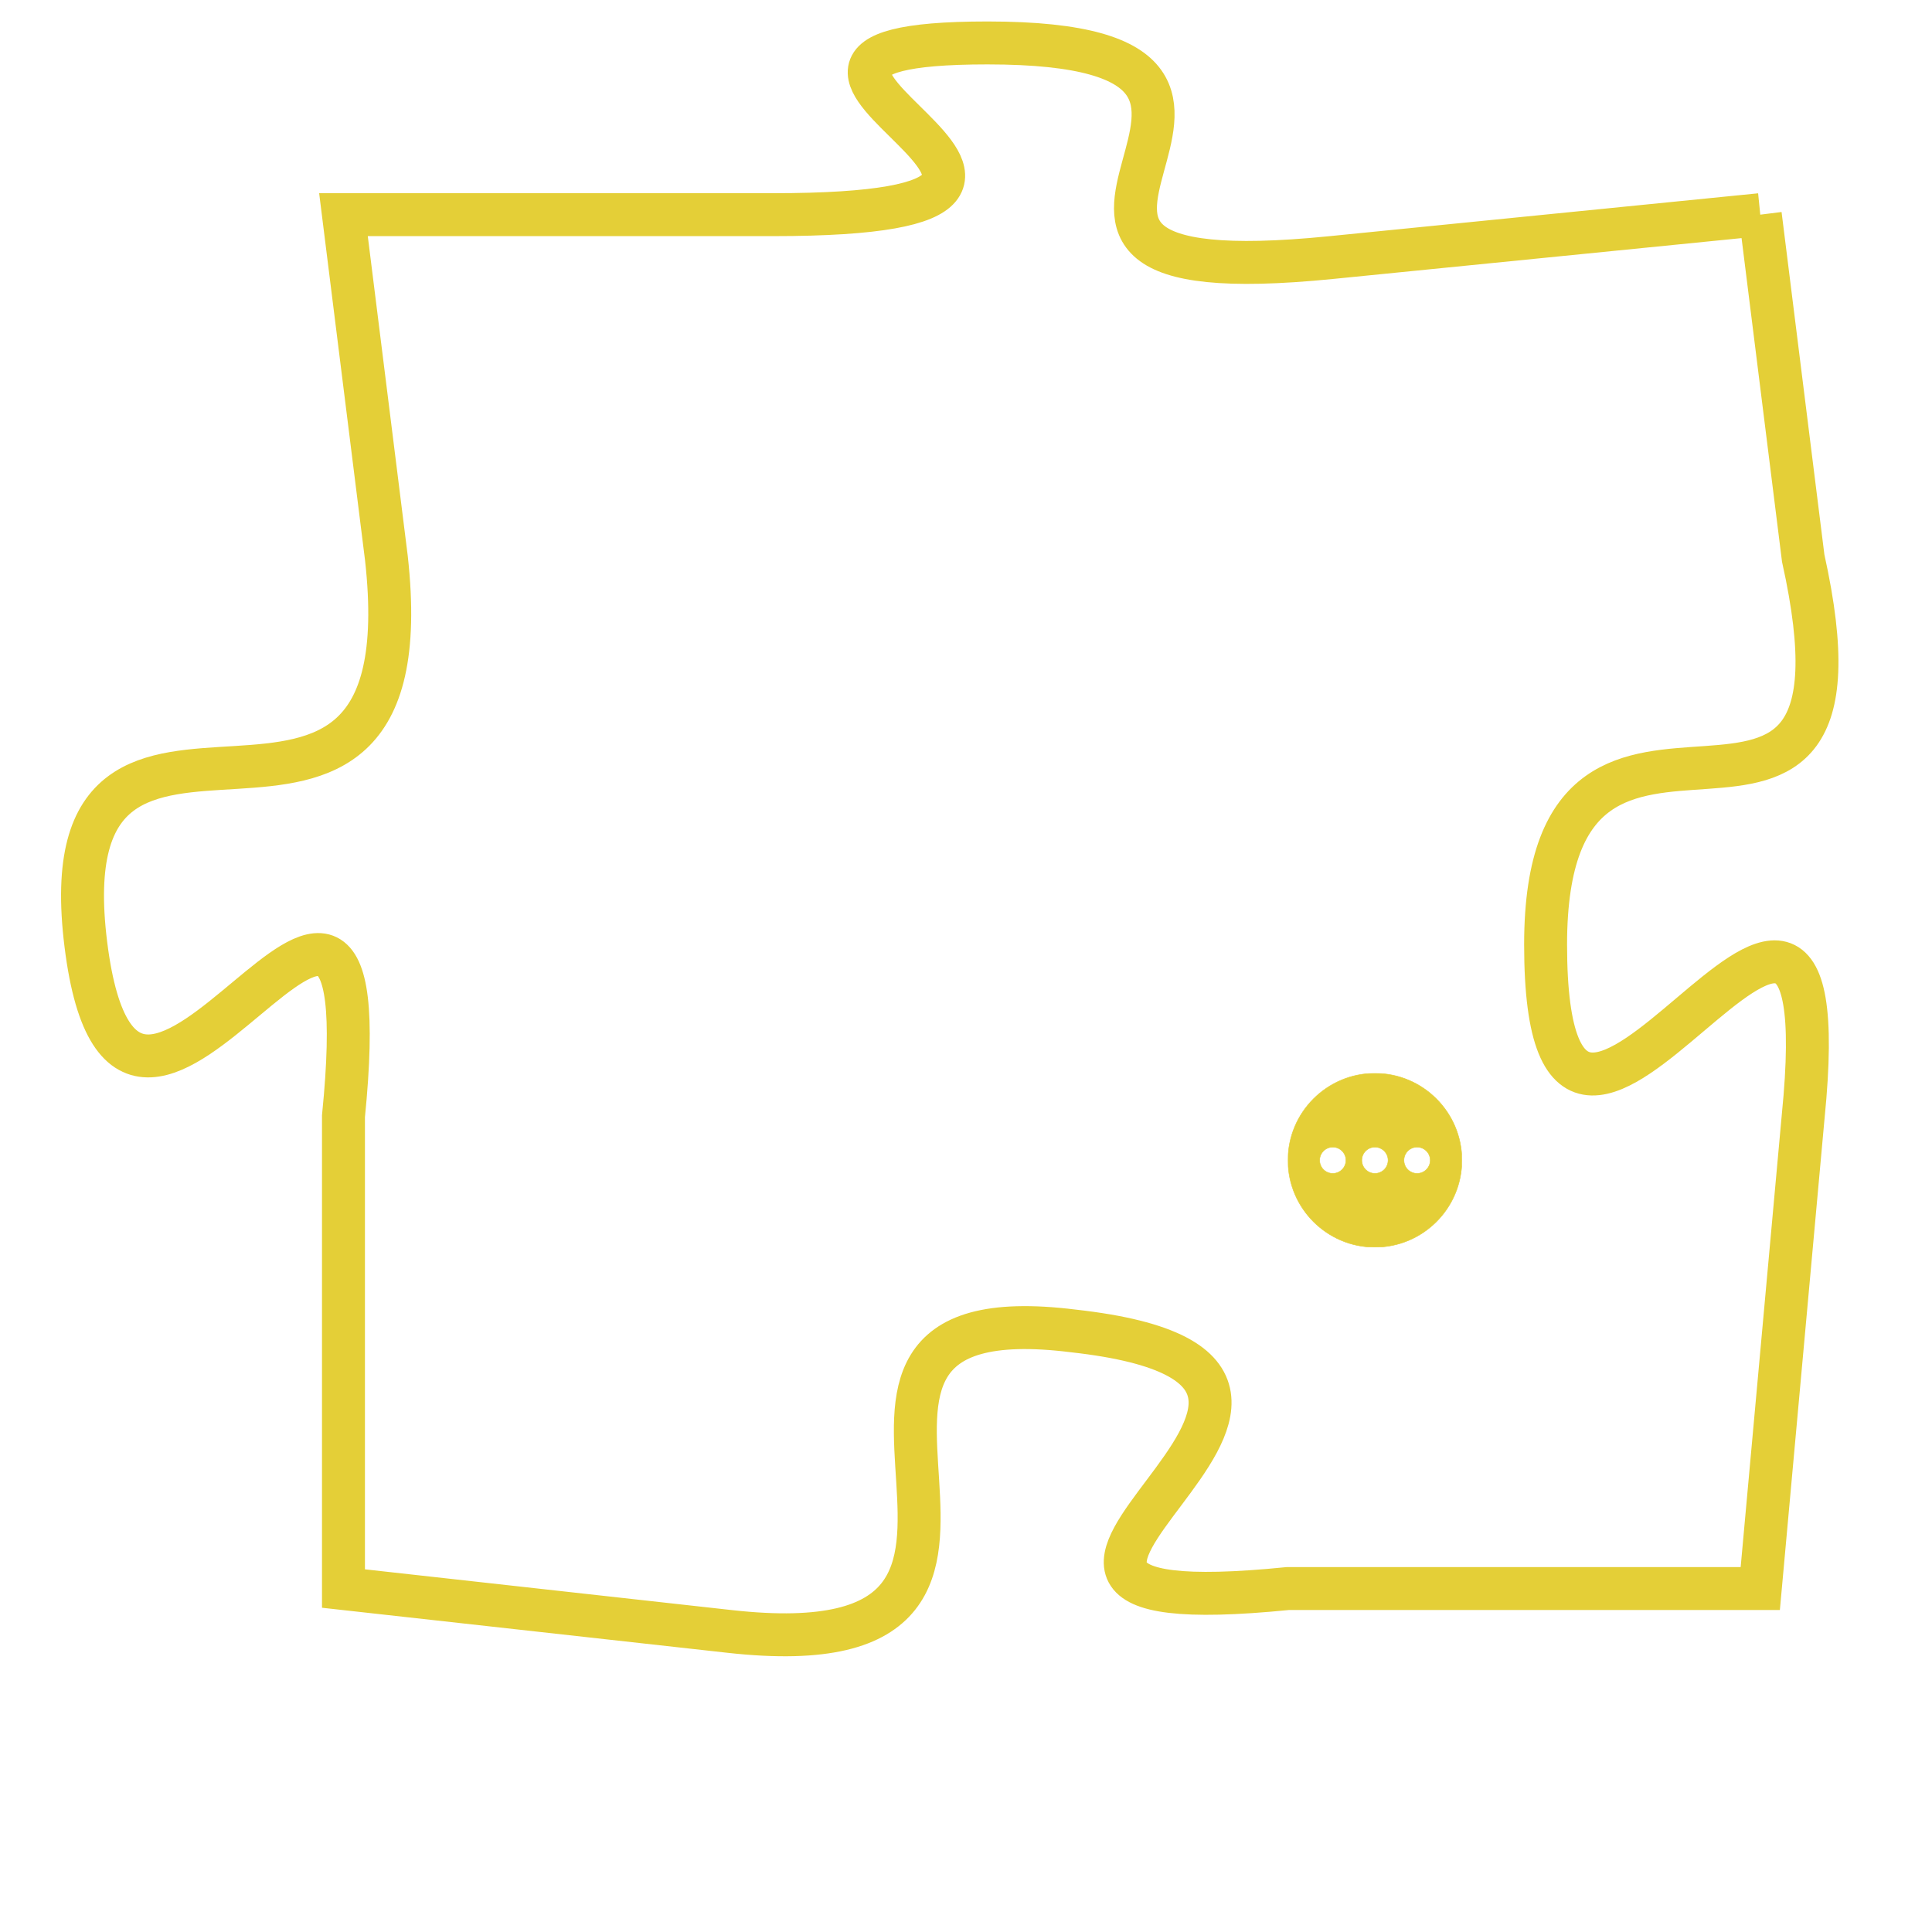 <svg version="1.1" xmlns="http://www.w3.org/2000/svg" xmlns:xlink="http://www.w3.org/1999/xlink" fill="transparent" x="0" y="0" width="350" height="350" preserveAspectRatio="xMinYMin slice"><style type="text/css">.links{fill:transparent;stroke: #E4CF37;}.links:hover{fill:#63D272; opacity:0.4;}</style><defs><g id="allt"><path id="t1773" d="M2772,416 L2762,417 C2752,418 2763,412 2754,412 C2746,412 2759,416 2749,416 L2739,416 2739,416 L2740,424 C2741,433 2732,425 2733,433 C2734,441 2740,427 2739,437 L2739,448 2739,448 L2748,449 C2757,450 2748,441 2756,442 C2765,443 2751,449 2761,448 L2772,448 2772,448 L2773,437 C2774,427 2767,442 2767,433 C2767,425 2775,433 2773,424 L2772,416"/></g><clipPath id="c" clipRule="evenodd" fill="transparent"><use href="#t1773"/></clipPath></defs><svg viewBox="2731 411 45 40" preserveAspectRatio="xMinYMin meet"><svg width="4380" height="2430"><g><image crossorigin="anonymous" x="0" y="0" href="https://nftpuzzle.license-token.com/assets/completepuzzle.svg" width="100%" height="100%" /><g class="links"><use href="#t1773"/></g></g></svg><svg x="2761" y="436" height="9%" width="9%" viewBox="0 0 330 330"><g><a xlink:href="https://nftpuzzle.license-token.com/" class="links"><title>See the most innovative NFT based token software licensing project</title><path fill="#E4CF37" id="more" d="M165,0C74.019,0,0,74.019,0,165s74.019,165,165,165s165-74.019,165-165S255.981,0,165,0z M85,190 c-13.785,0-25-11.215-25-25s11.215-25,25-25s25,11.215,25,25S98.785,190,85,190z M165,190c-13.785,0-25-11.215-25-25 s11.215-25,25-25s25,11.215,25,25S178.785,190,165,190z M245,190c-13.785,0-25-11.215-25-25s11.215-25,25-25 c13.785,0,25,11.215,25,25S258.785,190,245,190z"></path></a></g></svg></svg></svg>